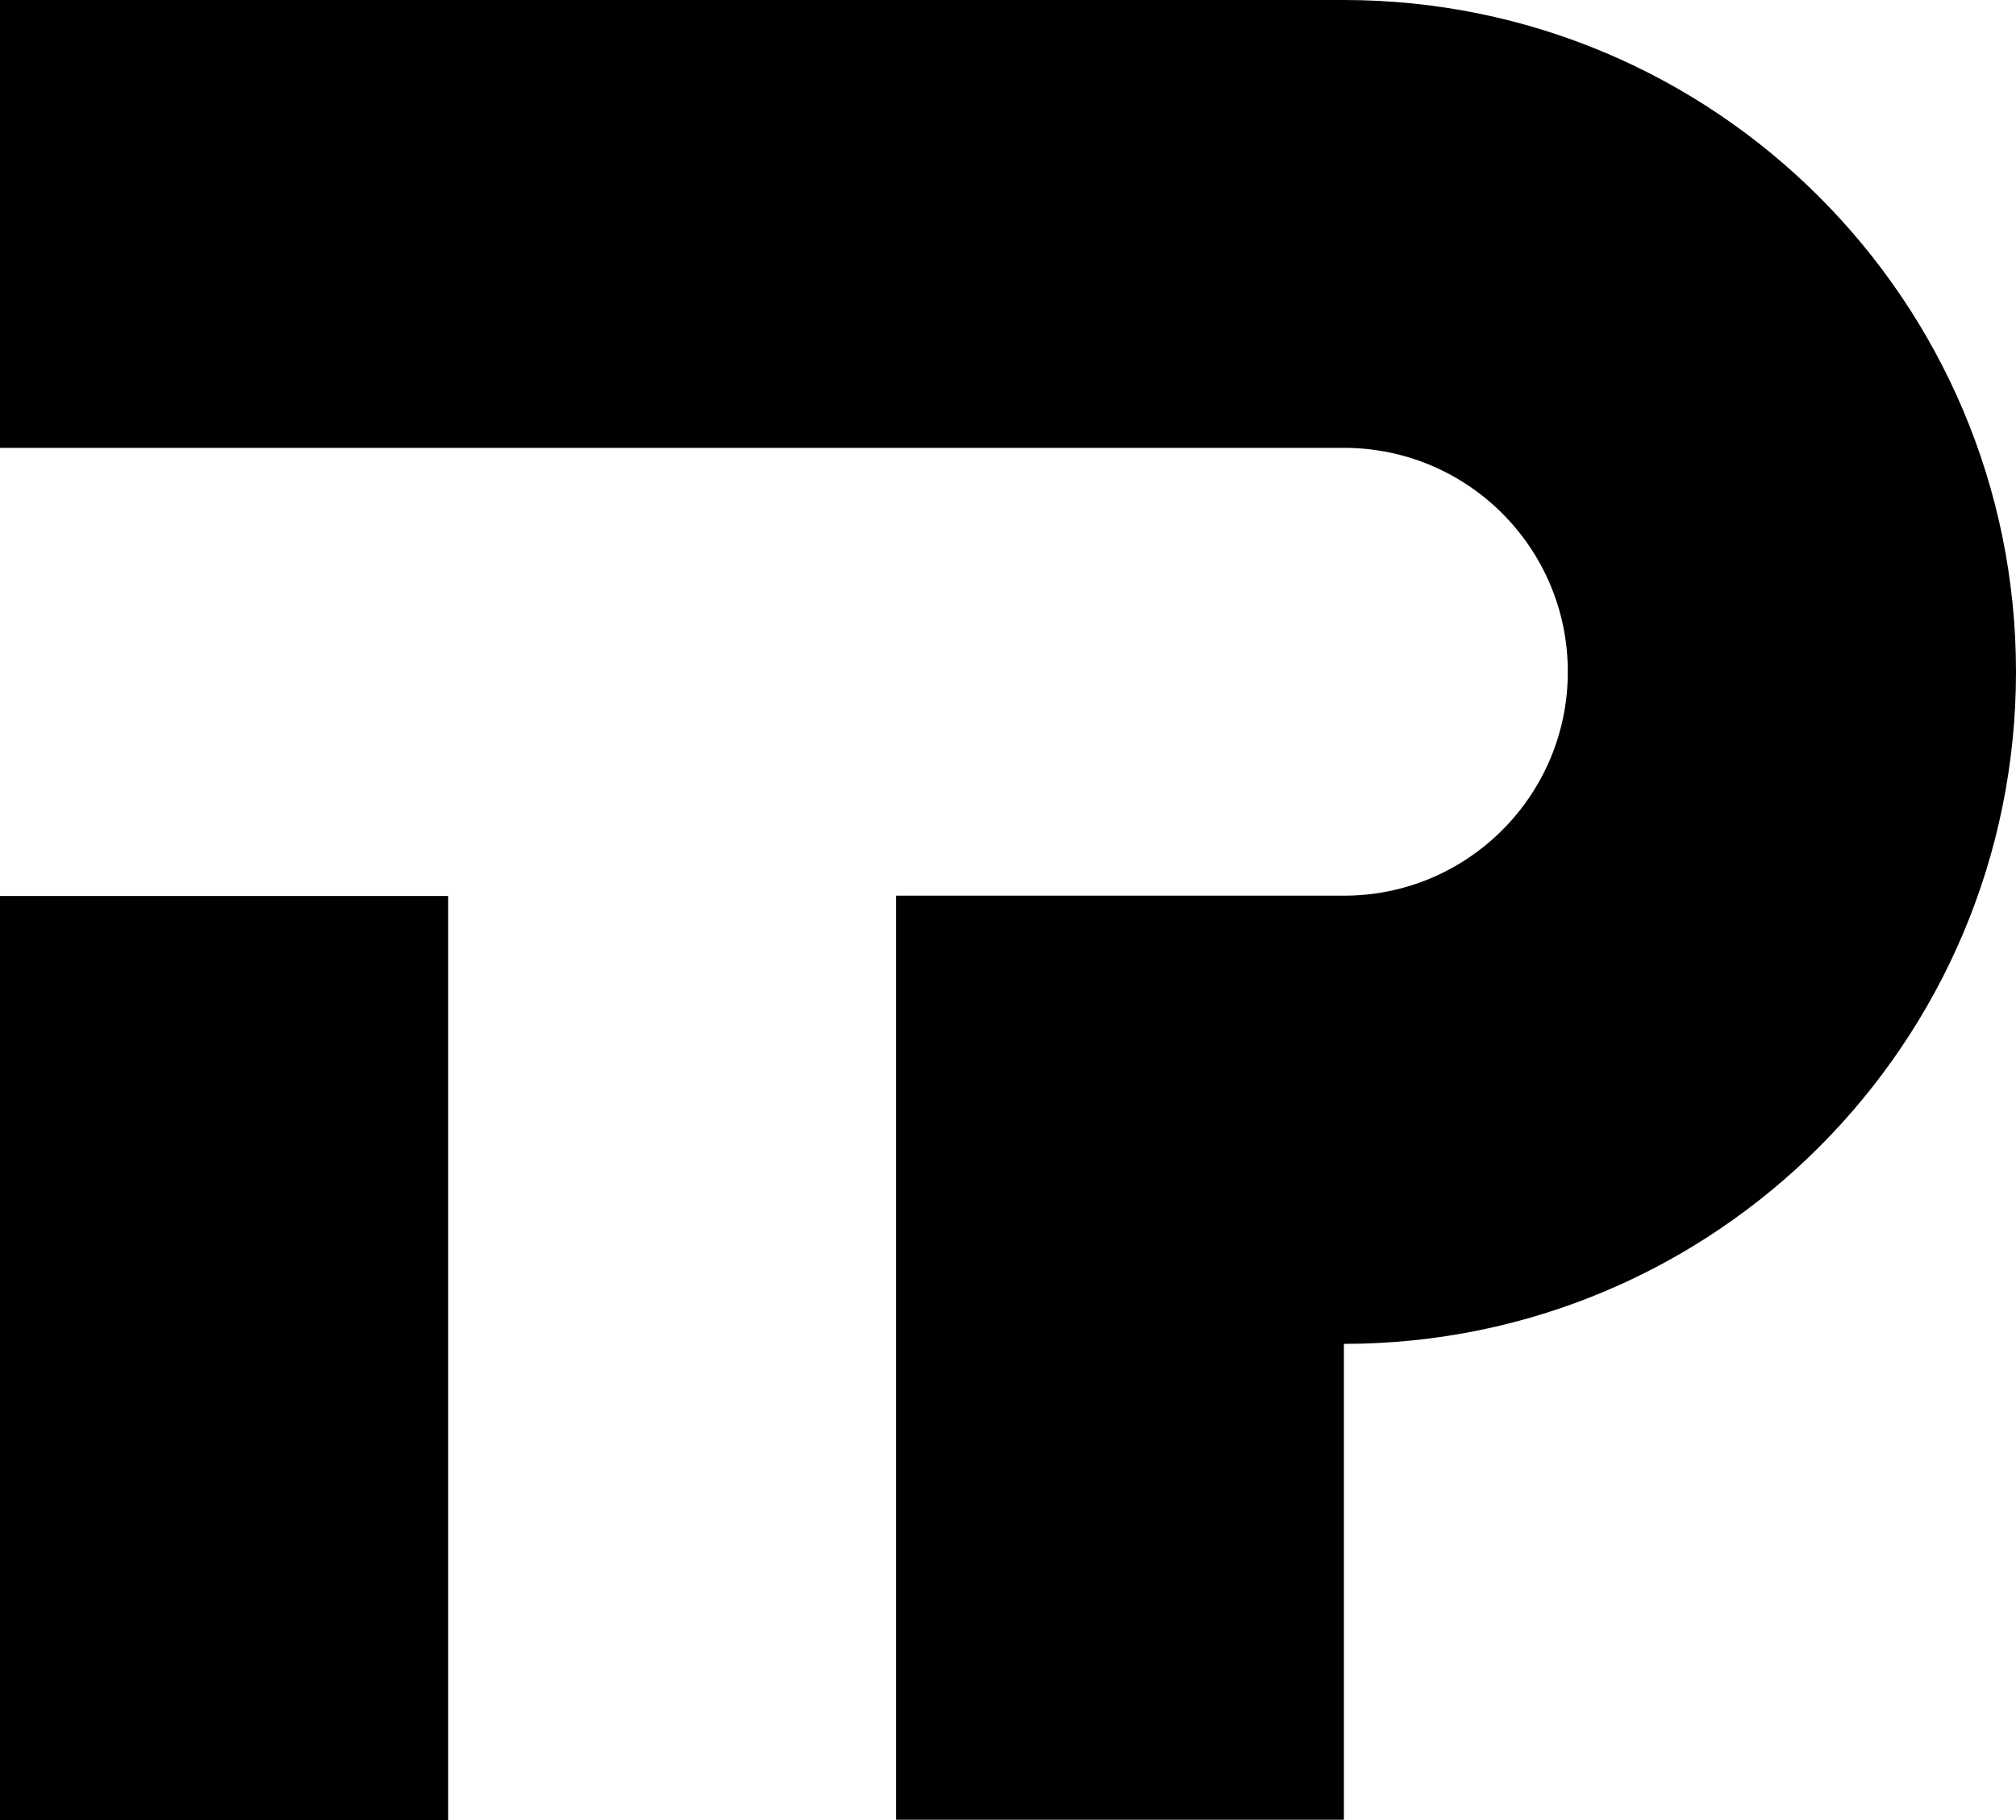 <svg xmlns="http://www.w3.org/2000/svg" width="625.7" viewBox="0 0 625.7 564.9" height="564.9" xml:space="preserve" style="enable-background:new 0 0 625.7 564.9"><path d="M0 278.1h139.1v286.8H0z"></path><path d="M417.1 0H0v139h417.1c38.4 0 69.5 31.1 69.5 69.5S455.5 278 417.1 278h-139v286.8h139V417.1c115.2 0 208.6-93.4 208.6-208.6C625.7 93.4 532.3 0 417.1 0z"></path></svg>
